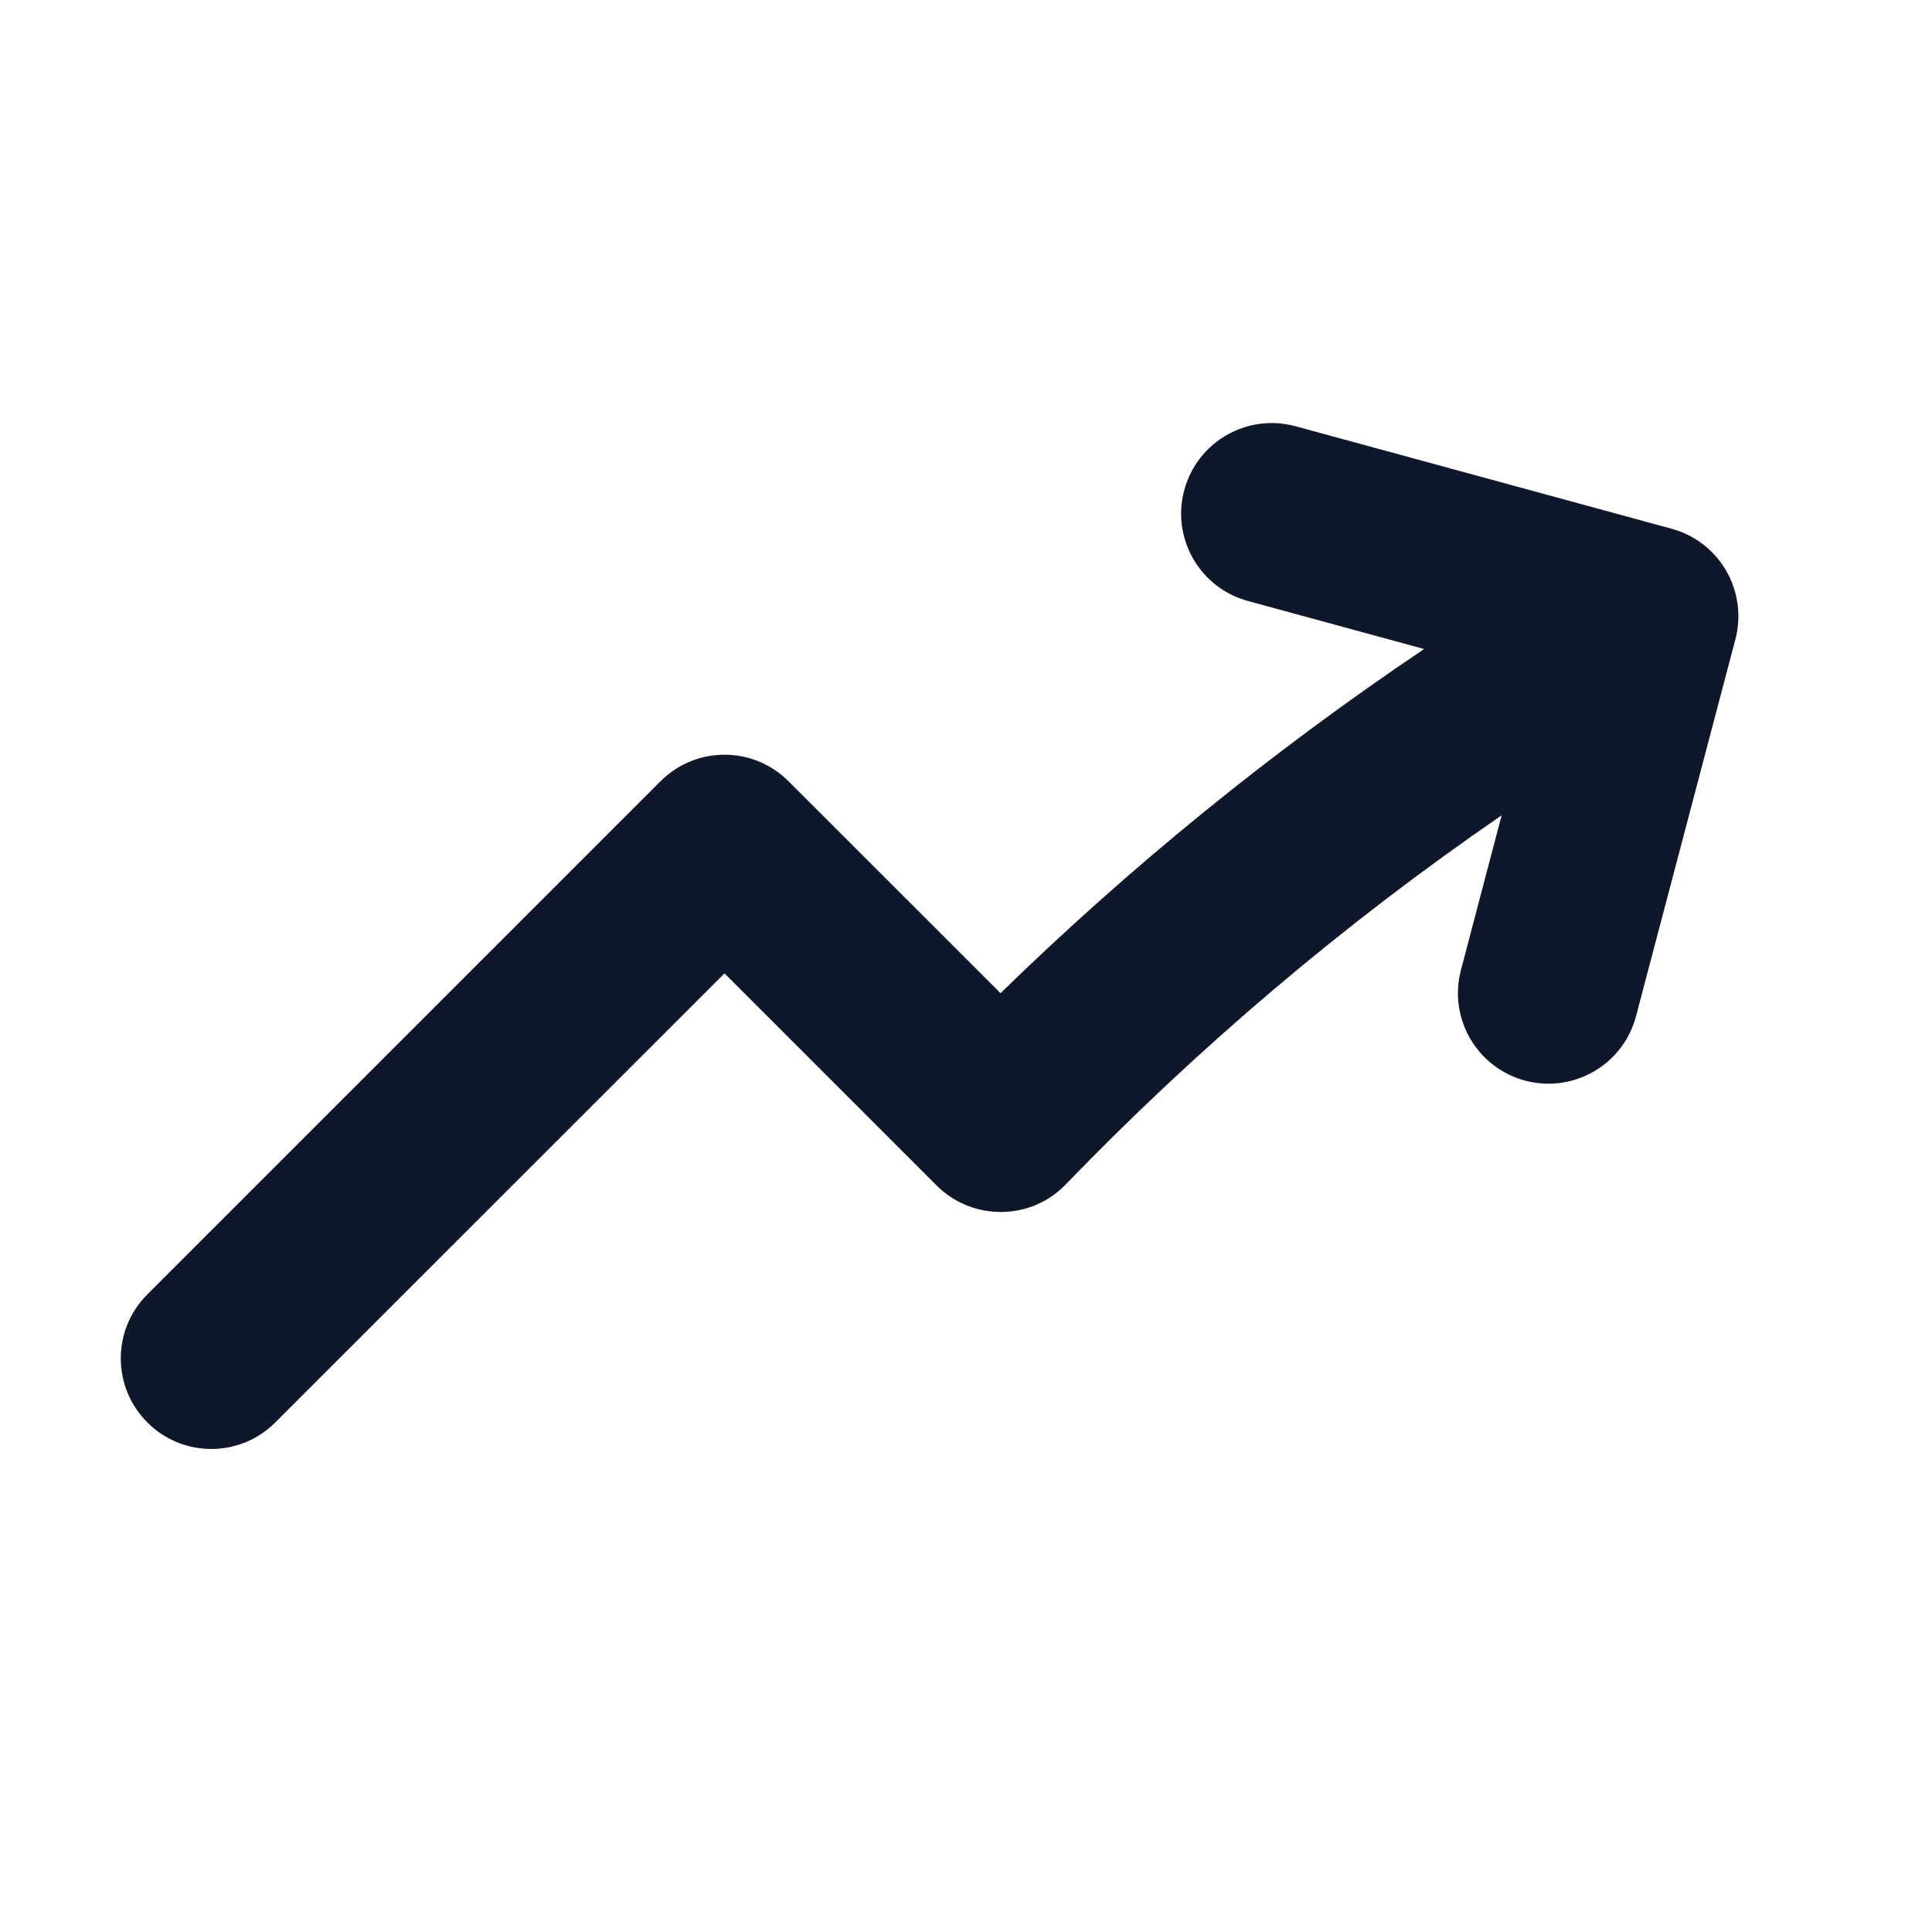 <svg width="16" height="16" viewBox="0 0 16 16" fill="none" xmlns="http://www.w3.org/2000/svg">
<path fillRule="evenodd" clipRule="evenodd" d="M9.808 4.057C9.917 3.657 10.329 3.421 10.729 3.53L13.844 4.379C14.241 4.487 14.476 4.895 14.372 5.294L13.549 8.415C13.444 8.816 13.033 9.055 12.633 8.95C12.232 8.844 11.993 8.434 12.099 8.033L12.436 6.752C11.112 7.662 9.908 8.688 8.827 9.808C8.688 9.953 8.496 10.036 8.294 10.037C8.093 10.039 7.899 9.96 7.757 9.818L6 8.061L2.28 11.78C1.987 12.073 1.513 12.073 1.22 11.78C0.927 11.487 0.927 11.012 1.22 10.72L5.47 6.47C5.763 6.177 6.237 6.177 6.53 6.47L8.286 8.225C9.352 7.186 10.522 6.23 11.794 5.375L10.334 4.977C9.935 4.868 9.699 4.456 9.808 4.057Z" fill="#0F172A"/>
</svg>
